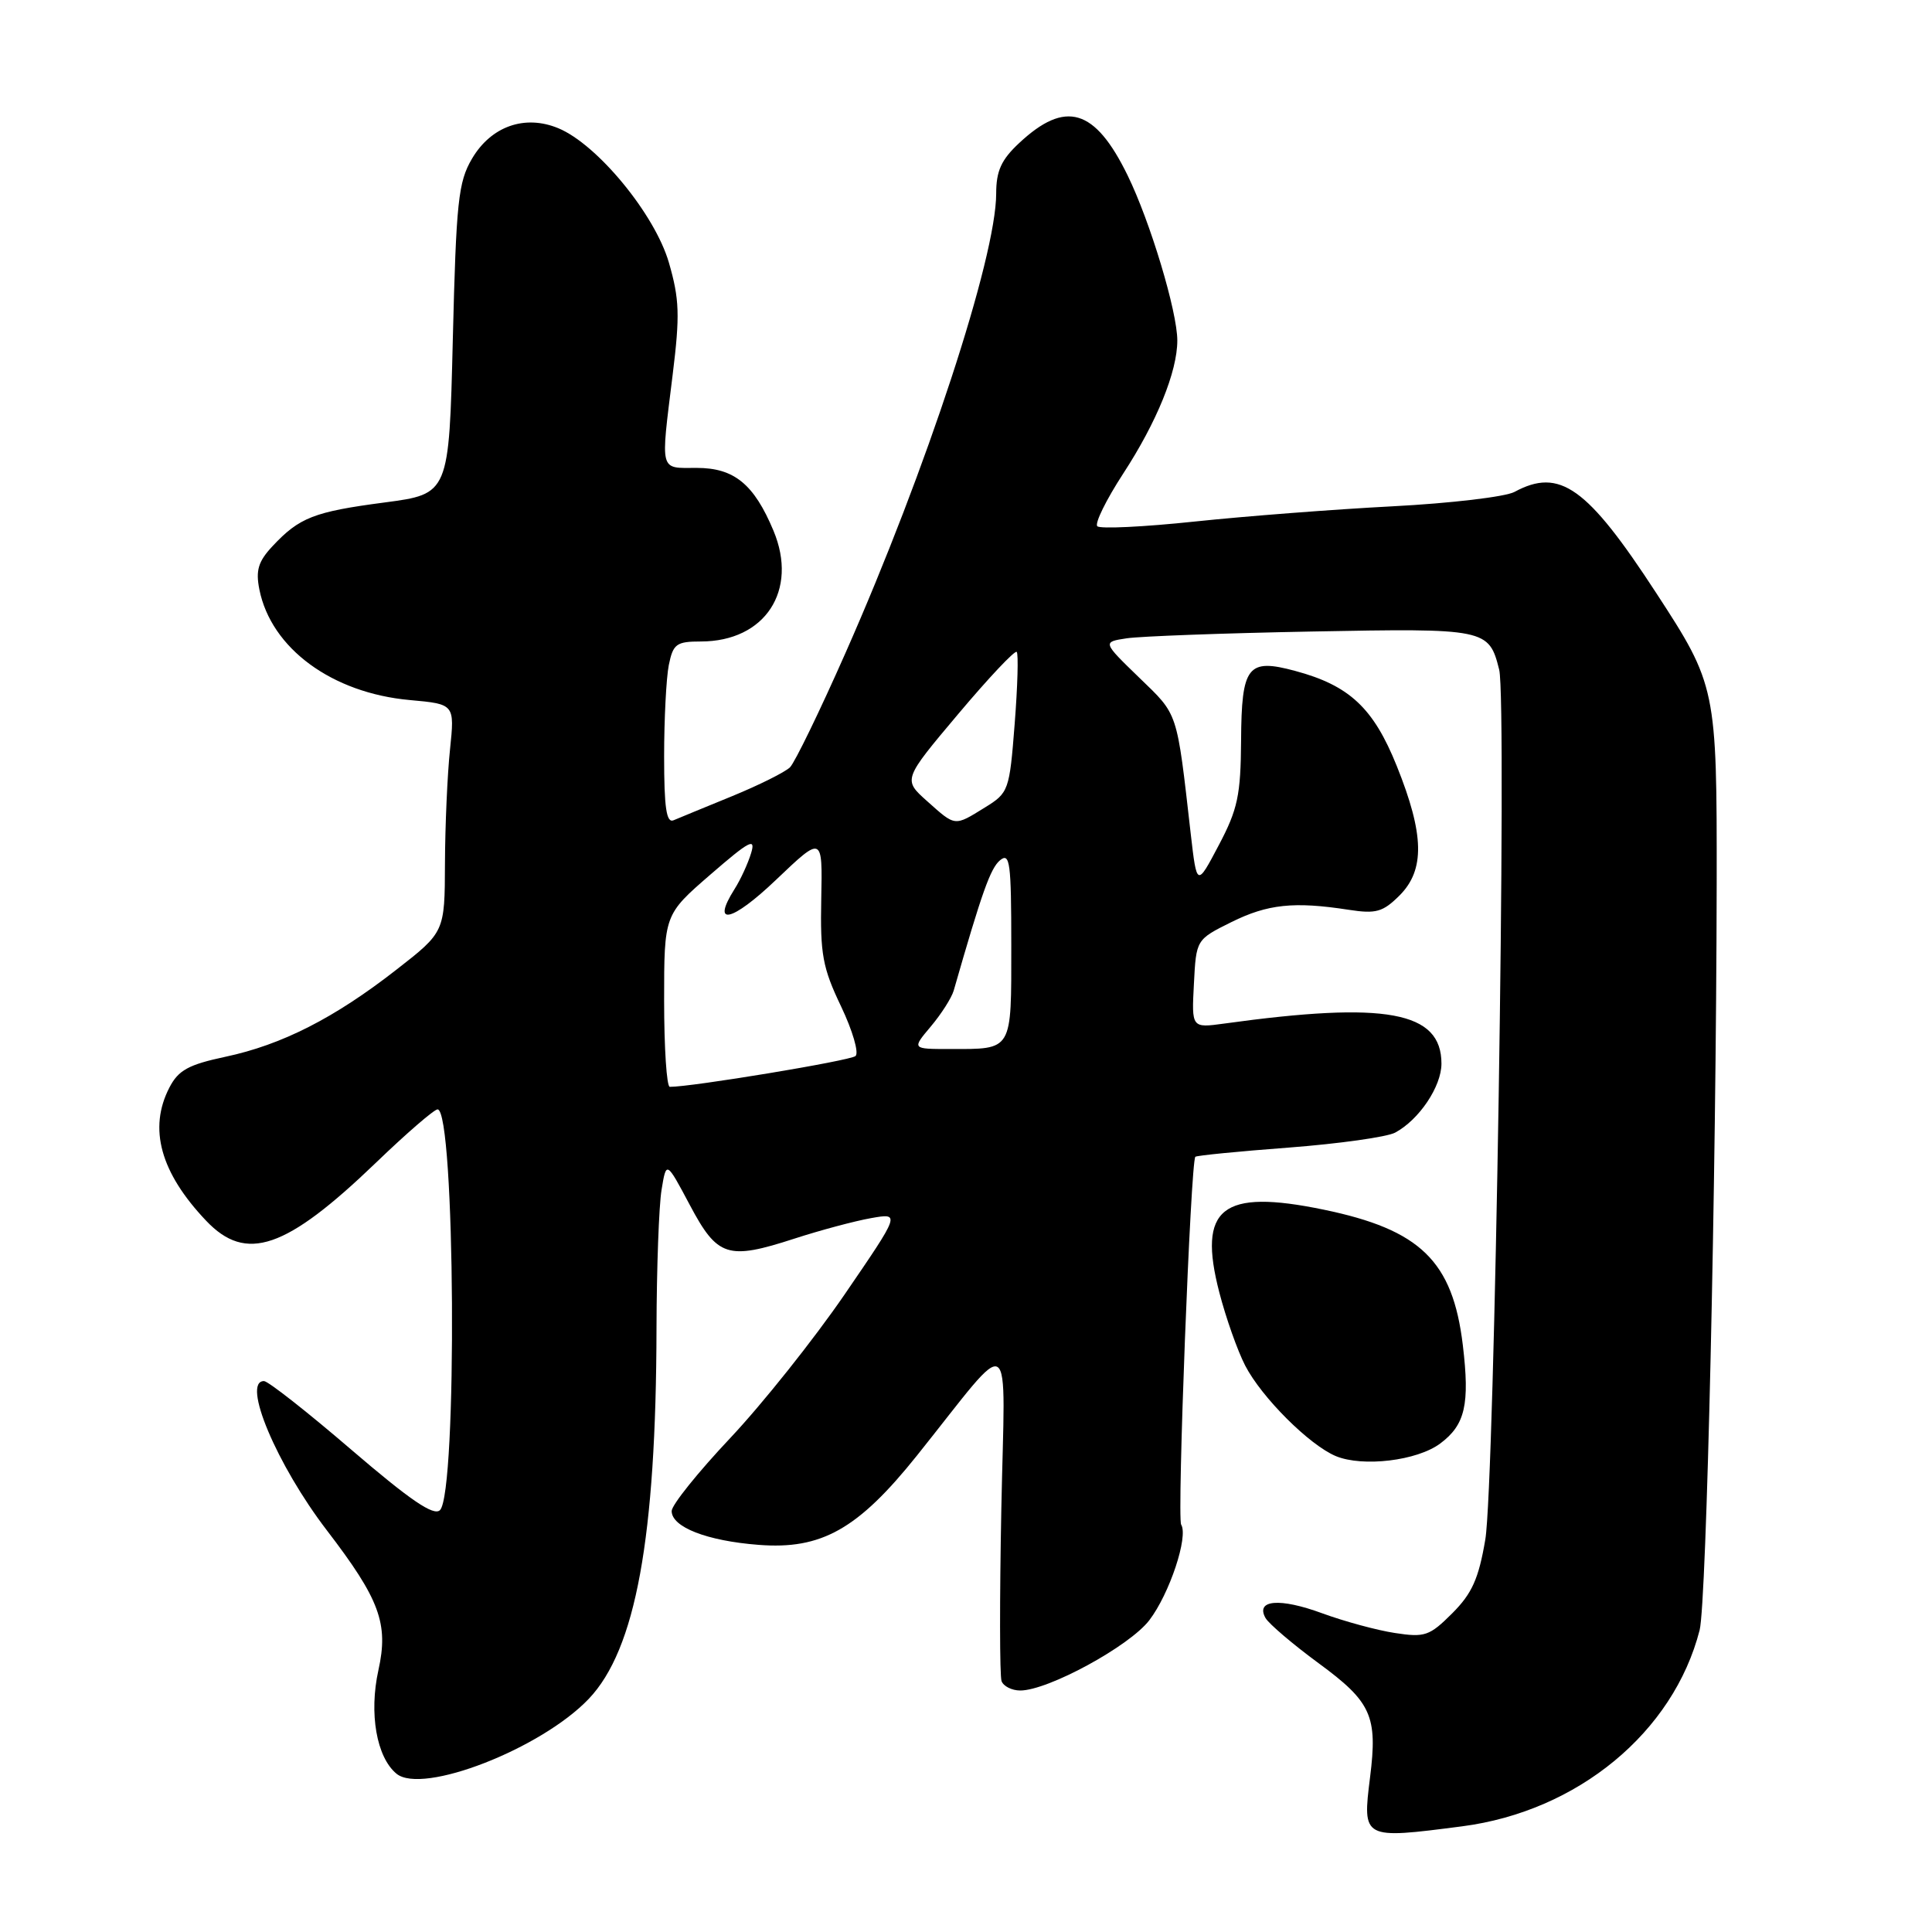 <?xml version="1.0" encoding="UTF-8" standalone="no"?>
<!DOCTYPE svg PUBLIC "-//W3C//DTD SVG 1.1//EN" "http://www.w3.org/Graphics/SVG/1.1/DTD/svg11.dtd" >
<svg xmlns="http://www.w3.org/2000/svg" xmlns:xlink="http://www.w3.org/1999/xlink" version="1.1" viewBox="0 0 256 256">
 <g >
 <path fill="currentColor"
d=" M 193.72 242.00 C 209.06 240.01 221.74 229.53 225.21 216.00 C 226.13 212.38 227.41 156.54 227.47 117.00 C 227.50 91.25 227.40 90.75 219.46 78.58 C 210.30 64.52 206.67 61.94 200.68 65.18 C 199.48 65.83 192.20 66.69 184.50 67.09 C 176.80 67.49 165.00 68.40 158.28 69.11 C 151.56 69.82 145.76 70.10 145.40 69.73 C 145.03 69.36 146.57 66.23 148.82 62.77 C 153.28 55.93 156.00 49.24 156.00 45.12 C 156.00 41.29 152.41 29.36 149.41 23.23 C 145.08 14.37 141.19 13.21 135.05 18.95 C 132.67 21.17 132.00 22.65 132.00 25.65 C 131.99 34.11 122.77 62.24 112.04 86.50 C 108.64 94.20 105.32 101.03 104.68 101.67 C 104.03 102.31 100.58 104.03 97.00 105.50 C 93.42 106.96 89.94 108.40 89.25 108.69 C 88.30 109.09 88.00 107.03 88.00 100.23 C 88.00 95.29 88.28 89.84 88.62 88.12 C 89.19 85.32 89.62 85.00 92.88 85.00 C 101.38 84.99 105.80 78.24 102.49 70.32 C 99.91 64.15 97.28 62.00 92.33 62.00 C 87.33 62.00 87.52 62.75 89.13 49.66 C 90.11 41.75 90.03 39.63 88.63 34.79 C 86.77 28.39 79.15 19.13 73.98 16.99 C 69.54 15.15 65.07 16.73 62.54 21.03 C 60.72 24.13 60.45 26.70 60.00 44.97 C 59.50 65.45 59.50 65.45 50.96 66.58 C 41.60 67.81 39.67 68.57 36.12 72.36 C 34.22 74.39 33.86 75.57 34.37 78.12 C 35.93 85.91 43.99 91.83 54.30 92.76 C 60.25 93.30 60.25 93.30 59.63 99.30 C 59.28 102.60 58.98 109.39 58.96 114.40 C 58.93 123.50 58.93 123.50 52.51 128.50 C 44.31 134.90 37.35 138.44 29.86 140.03 C 24.98 141.07 23.64 141.80 22.45 144.10 C 19.64 149.52 21.25 155.37 27.31 161.75 C 32.61 167.34 37.88 165.54 49.83 154.05 C 53.86 150.17 57.53 147.00 57.98 147.00 C 60.32 147.00 60.62 197.78 58.30 200.10 C 57.48 200.92 54.37 198.80 46.57 192.11 C 40.74 187.10 35.52 183.00 34.98 183.00 C 31.99 183.00 36.67 194.11 43.32 202.79 C 50.32 211.93 51.51 215.14 50.14 221.31 C 48.88 227.02 49.89 232.84 52.53 235.02 C 55.95 237.86 71.72 231.72 78.02 225.10 C 84.24 218.56 86.94 203.79 86.99 176.00 C 87.01 168.03 87.31 159.77 87.66 157.66 C 88.29 153.81 88.29 153.81 91.40 159.66 C 95.07 166.57 96.41 167.00 105.28 164.12 C 108.70 163.01 113.26 161.79 115.41 161.41 C 119.31 160.72 119.31 160.72 111.91 171.53 C 107.83 177.48 101.01 186.04 96.75 190.56 C 92.49 195.08 89.00 199.42 89.00 200.22 C 89.00 202.35 93.66 204.17 100.50 204.70 C 108.84 205.36 113.69 202.63 121.50 192.87 C 134.60 176.50 133.16 175.58 132.68 200.00 C 132.45 211.82 132.46 222.06 132.71 222.75 C 132.96 223.44 134.08 224.00 135.19 224.00 C 138.87 224.00 149.67 218.12 152.29 214.69 C 154.97 211.18 157.49 203.60 156.51 202.02 C 155.95 201.11 157.77 153.90 158.39 153.28 C 158.56 153.11 164.13 152.56 170.78 152.06 C 177.43 151.55 183.77 150.66 184.86 150.08 C 188.04 148.38 191.00 143.96 191.00 140.94 C 191.00 134.01 183.68 132.66 162.20 135.63 C 157.89 136.22 157.89 136.22 158.20 130.36 C 158.50 124.50 158.50 124.50 163.17 122.18 C 167.98 119.80 171.46 119.43 178.70 120.55 C 182.33 121.11 183.23 120.86 185.45 118.65 C 188.83 115.26 188.73 110.57 185.08 101.50 C 181.99 93.81 178.81 90.83 171.62 88.90 C 165.32 87.20 164.51 88.24 164.45 98.11 C 164.40 105.38 164.01 107.23 161.49 112.00 C 158.59 117.50 158.59 117.50 157.78 110.50 C 155.90 94.03 156.16 94.83 150.95 89.79 C 146.08 85.07 146.08 85.07 149.29 84.58 C 151.06 84.31 162.09 83.90 173.81 83.68 C 196.92 83.24 197.29 83.31 198.65 88.74 C 199.70 92.91 198.04 196.75 196.81 204.00 C 195.93 209.19 195.05 211.15 192.43 213.77 C 189.42 216.78 188.79 216.99 184.83 216.38 C 182.45 216.02 178.12 214.84 175.20 213.77 C 169.58 211.70 166.32 211.97 167.69 214.40 C 168.14 215.17 171.30 217.87 174.73 220.39 C 181.72 225.52 182.56 227.38 181.54 235.50 C 180.52 243.71 180.53 243.71 193.72 242.00 Z  M 190.84 191.27 C 194.15 188.80 194.77 186.09 193.83 178.22 C 192.49 167.09 188.20 162.93 175.37 160.28 C 161.87 157.49 158.66 160.05 161.57 171.27 C 162.44 174.63 163.98 178.98 164.99 180.94 C 167.17 185.16 173.49 191.47 177.00 192.94 C 180.57 194.42 187.78 193.56 190.84 191.27 Z  M 88.00 132.60 C 88.00 121.20 88.00 121.20 94.14 115.88 C 99.31 111.40 100.16 110.95 99.53 113.03 C 99.12 114.39 98.14 116.54 97.33 117.81 C 94.18 122.80 96.96 122.18 102.82 116.59 C 108.99 110.71 108.99 110.71 108.82 119.10 C 108.67 126.43 109.00 128.24 111.44 133.34 C 112.97 136.55 113.84 139.52 113.36 139.93 C 112.67 140.55 91.50 144.05 88.75 144.01 C 88.34 144.01 88.00 138.87 88.00 132.60 Z  M 123.34 136.01 C 124.73 134.36 126.09 132.22 126.37 131.26 C 130.12 118.19 131.24 115.05 132.51 113.99 C 133.82 112.91 134.00 114.29 134.00 125.27 C 134.00 139.42 134.25 139.00 125.83 139.00 C 120.82 139.00 120.82 139.00 123.34 136.01 Z  M 122.84 106.15 C 119.65 103.30 119.65 103.30 126.96 94.62 C 130.98 89.84 134.47 86.14 134.72 86.38 C 134.96 86.63 134.84 90.92 134.45 95.91 C 133.76 104.77 133.66 105.05 130.50 107.00 C 126.42 109.52 126.64 109.54 122.84 106.15 Z "/>
</g>
</svg>